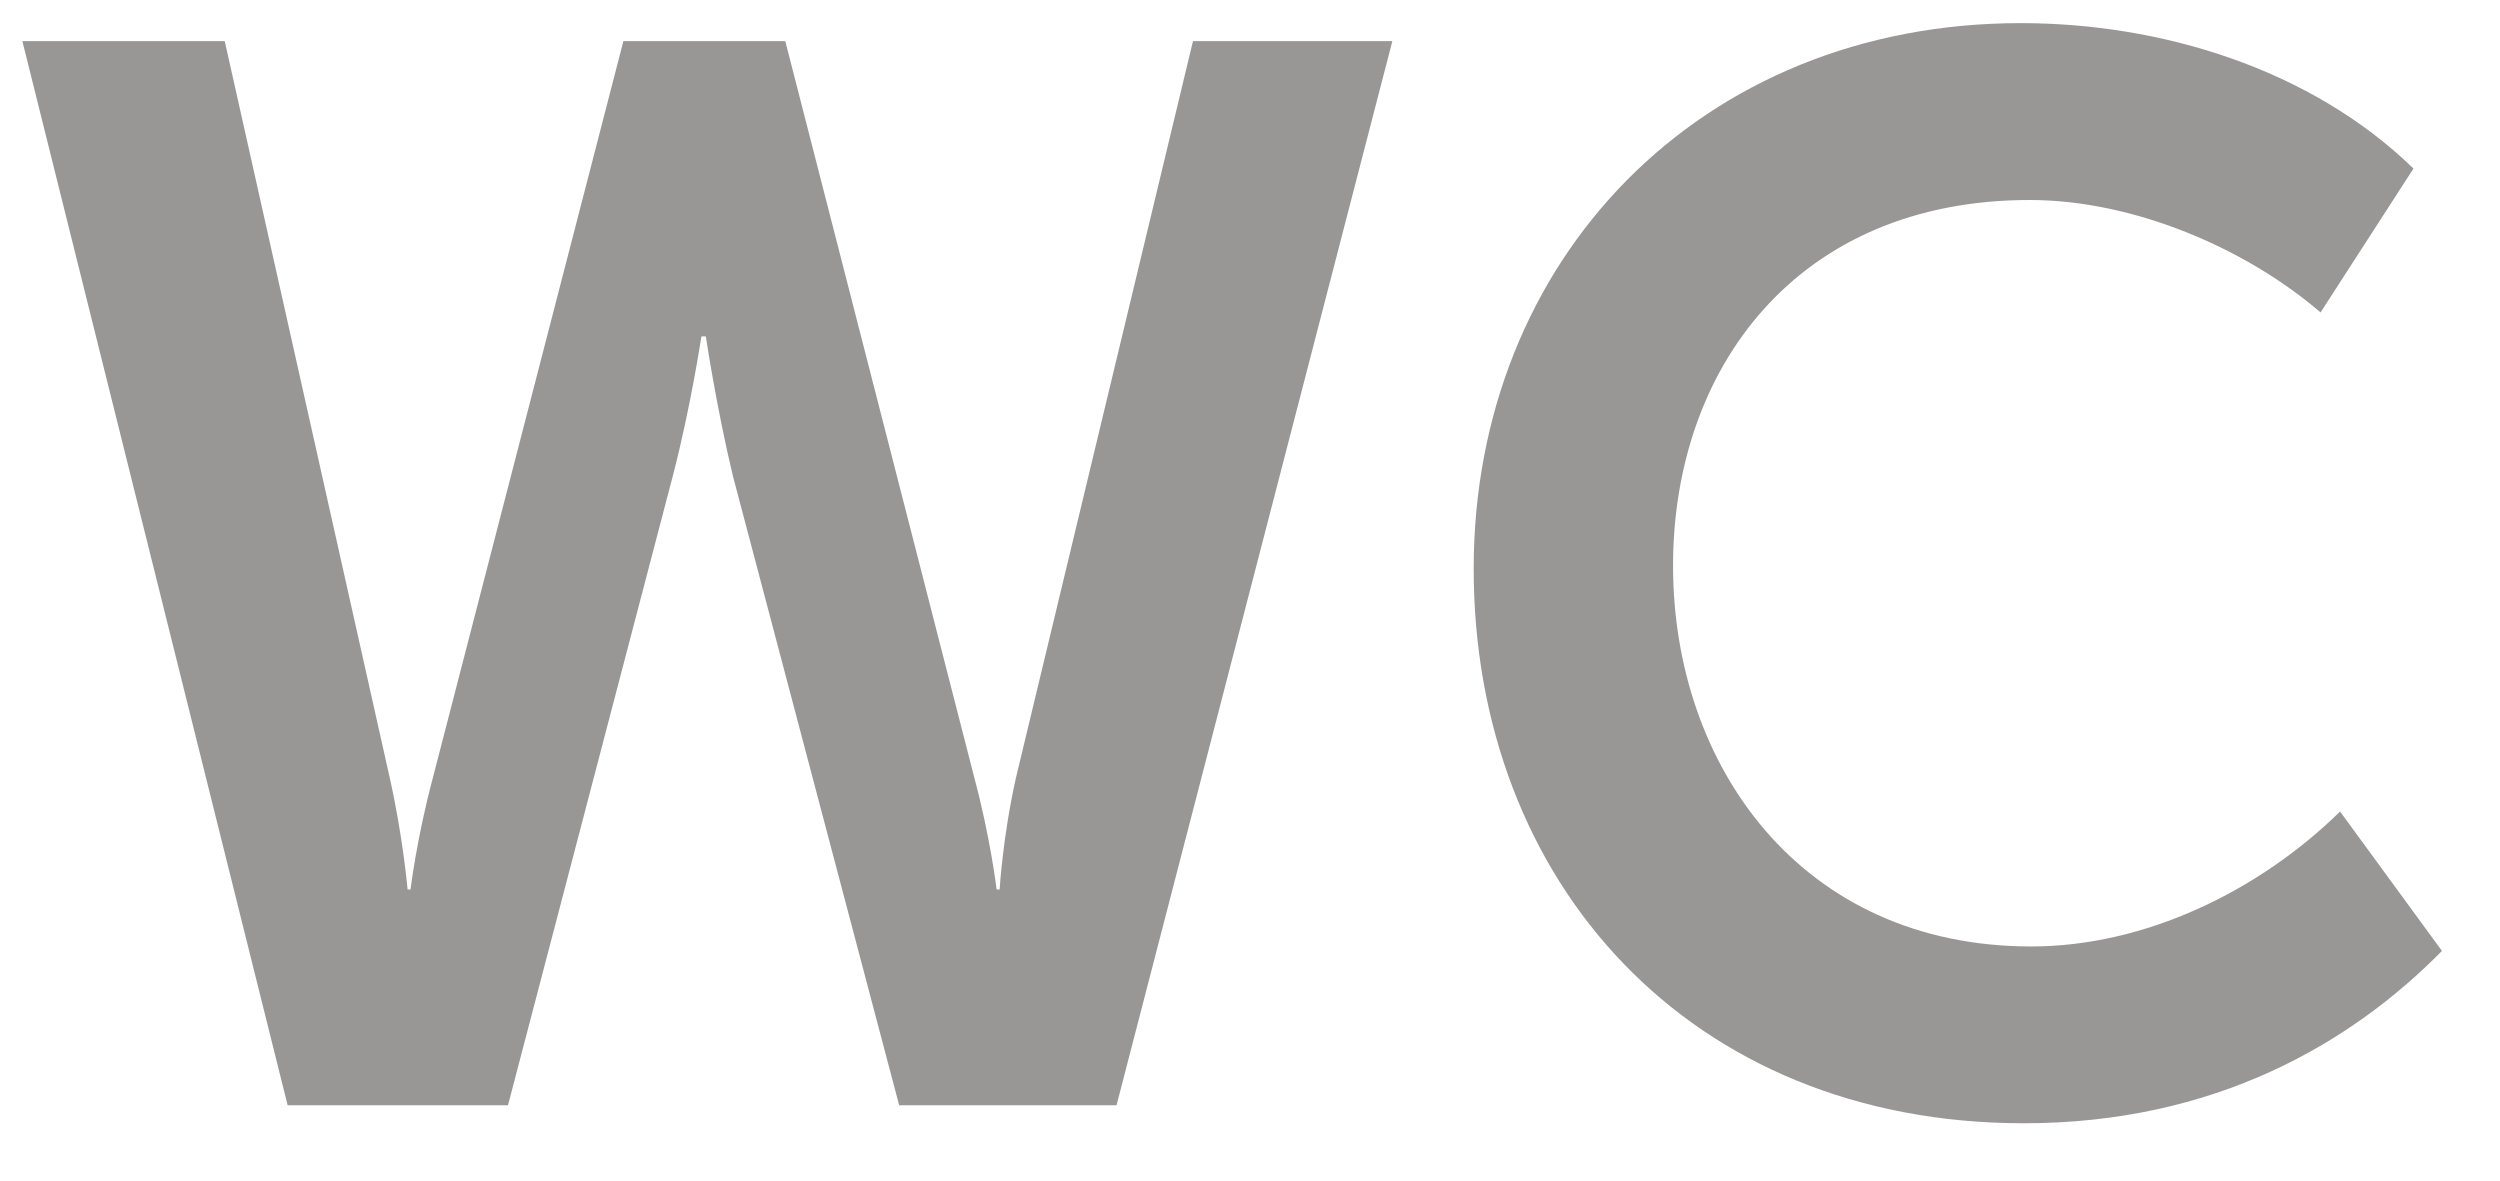<svg width="36" height="17" viewBox="0 0 36 17" fill="none" xmlns="http://www.w3.org/2000/svg">
<path d="M4.142 15.916H7.315L9.689 6.851C9.948 5.858 10.1 4.844 10.1 4.844H10.164C10.164 4.844 10.315 5.858 10.553 6.851L12.948 15.916H16.078L20.05 0.592H17.179L14.632 11.19C14.438 12.053 14.395 12.808 14.395 12.808H14.351C14.351 12.808 14.265 12.075 14.028 11.19L11.308 0.592H8.977L6.236 11.19C5.999 12.075 5.912 12.808 5.912 12.808H5.869C5.869 12.808 5.804 12.053 5.61 11.19L3.236 0.592H0.322L4.142 15.916Z" fill="#999696"/>
<path d="M21.221 8.189C21.221 12.7 24.329 16.175 29.143 16.175C31.884 16.175 33.848 15.031 35.164 13.693L33.697 11.686C32.531 12.83 30.891 13.629 29.25 13.629C25.927 13.629 24.092 11.017 24.092 8.146C24.092 5.319 25.862 2.88 29.229 2.88C30.718 2.88 32.337 3.571 33.416 4.499L34.754 2.427C33.265 0.981 31.107 0.333 29.099 0.333C24.48 0.333 21.221 3.743 21.221 8.189Z" fill="#999696"/>
</svg>
